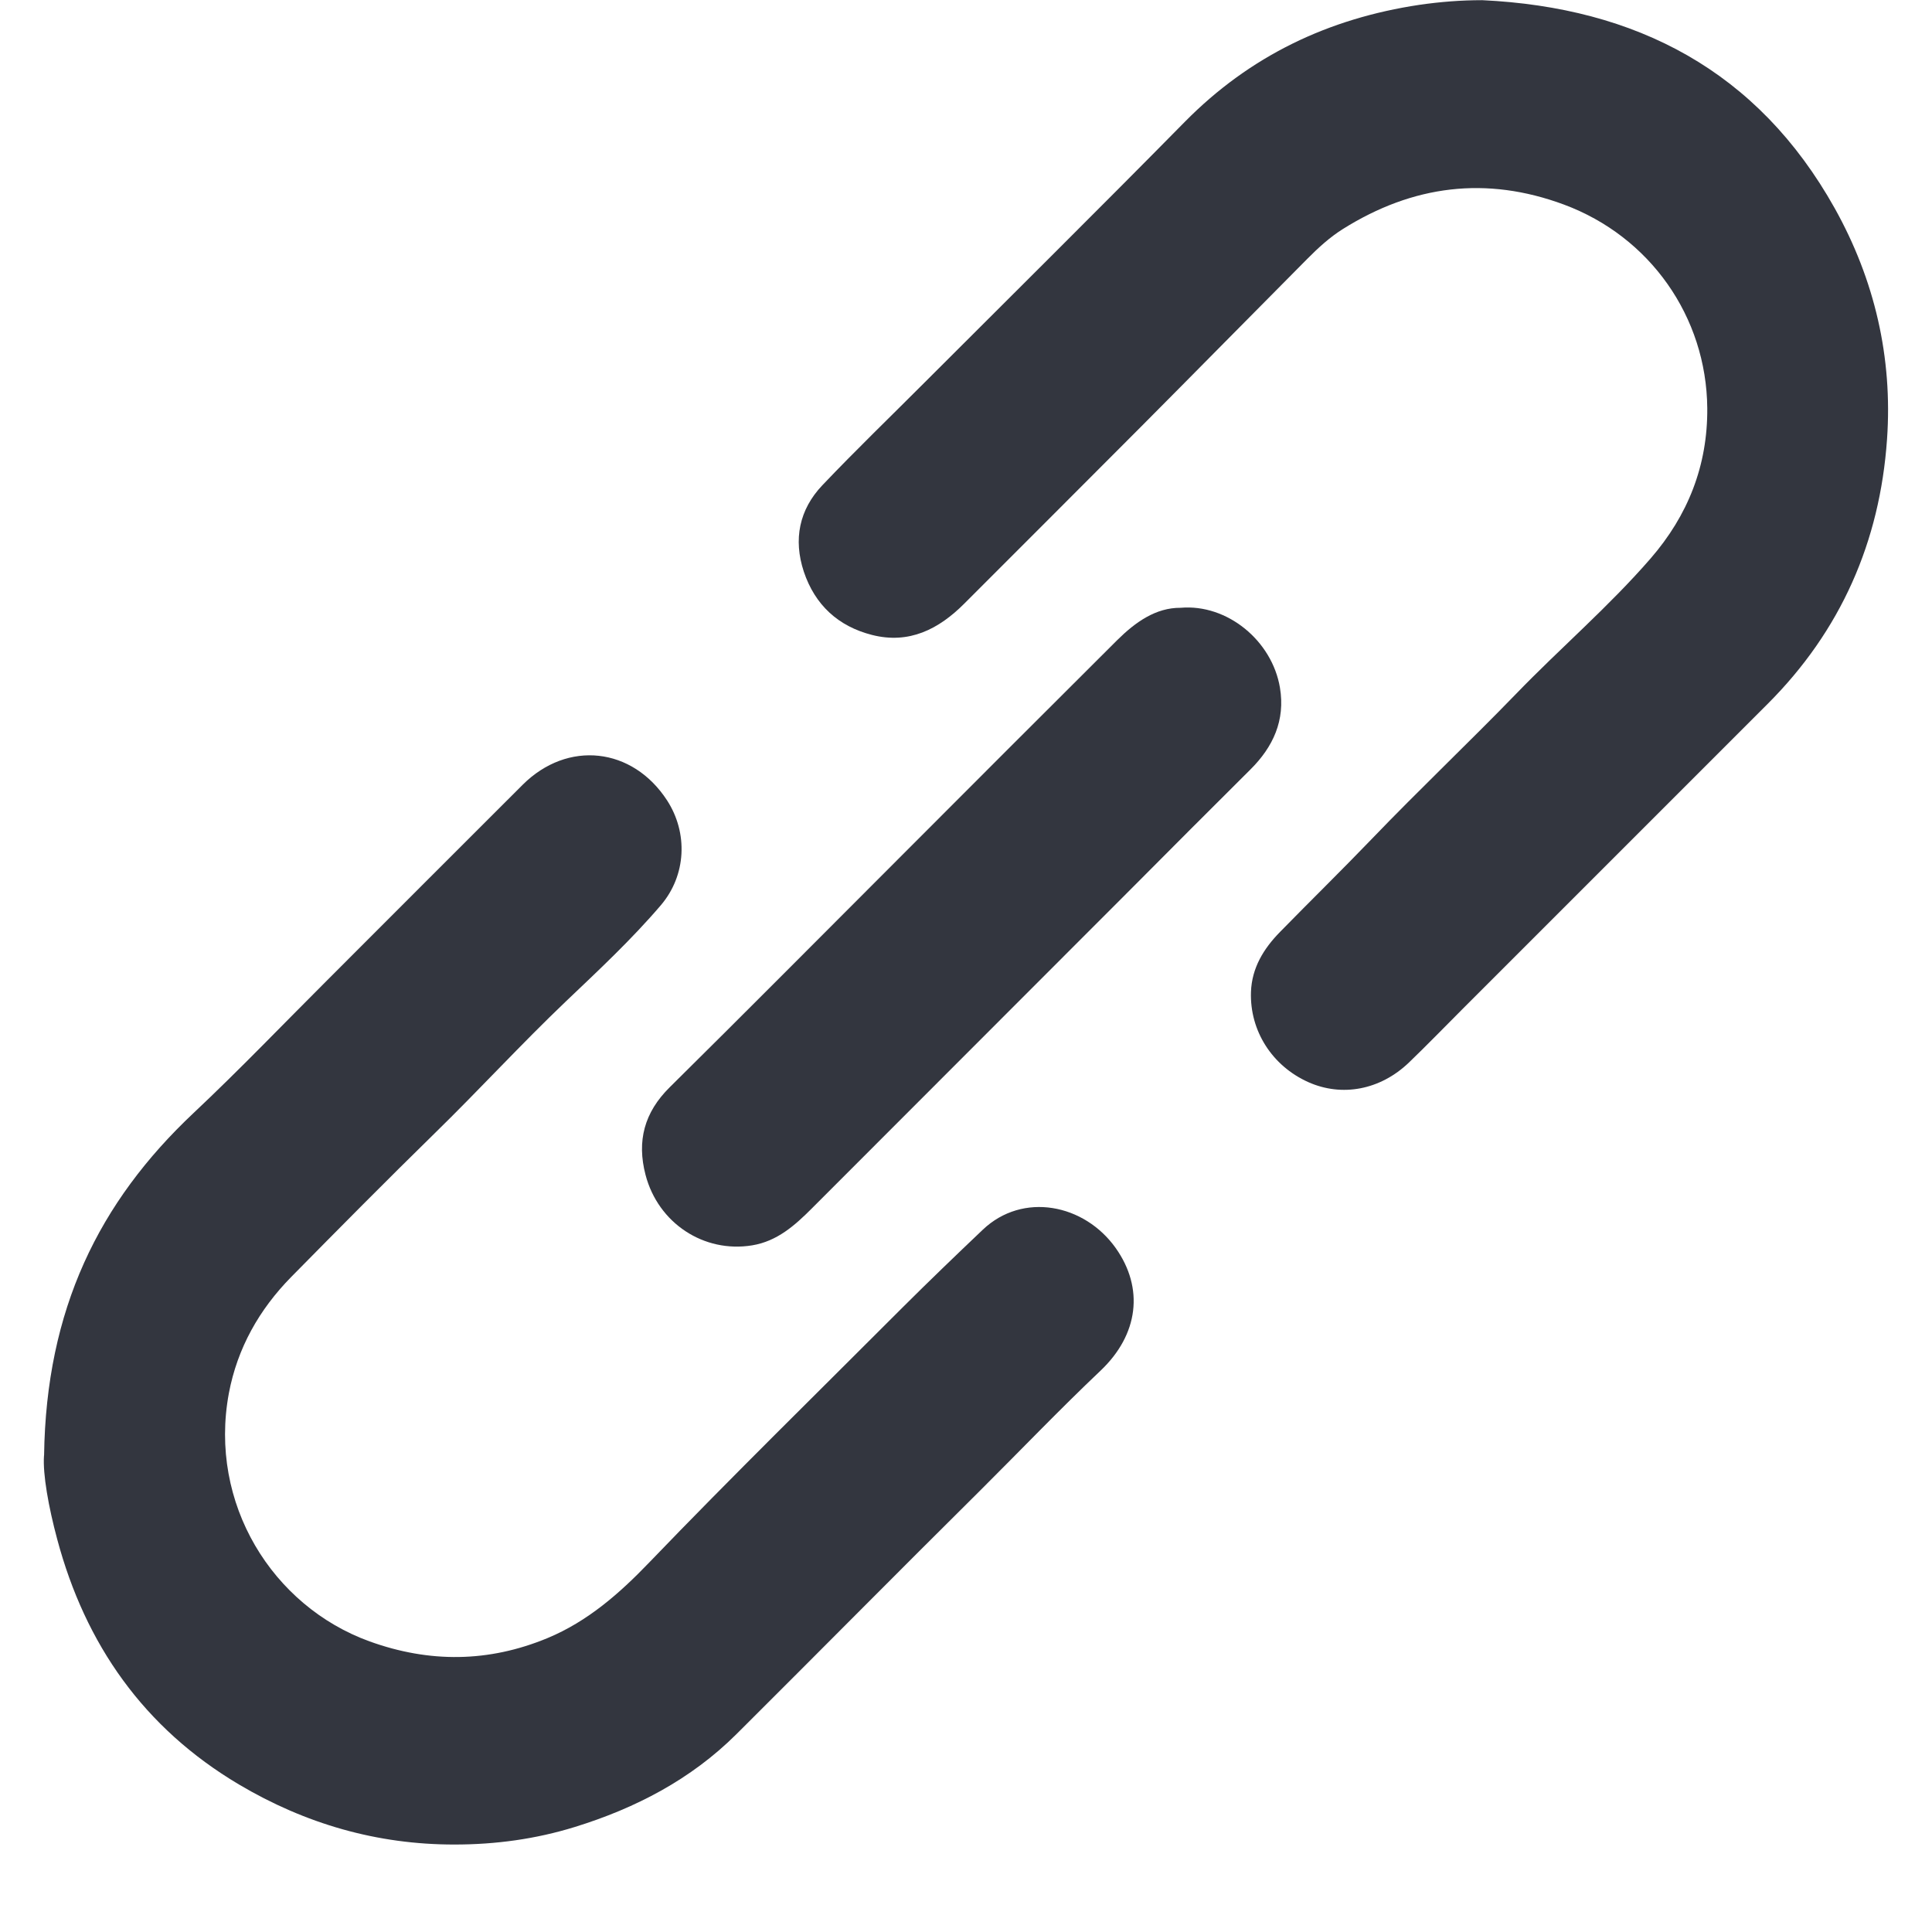 <svg width="24" height="24" viewBox="0 0 21 22" fill="none" xmlns="http://www.w3.org/2000/svg">
<g clip-path="url(#clip0_2061_30470)">
<path d="M16.378 0.002C18.131 0.085 19.516 0.805 20.392 2.371C20.846 3.184 21.053 4.069 20.988 5.001C20.907 6.17 20.461 7.184 19.627 8.017C18.469 9.174 17.312 10.332 16.154 11.49C15.951 11.693 15.751 11.9 15.544 12.099C15.218 12.412 14.781 12.494 14.397 12.322C13.985 12.137 13.73 11.737 13.745 11.295C13.755 11.02 13.89 10.802 14.075 10.613C14.422 10.258 14.777 9.911 15.121 9.553C15.659 8.993 16.222 8.46 16.761 7.904C17.266 7.381 17.819 6.909 18.296 6.359C18.721 5.869 18.946 5.301 18.941 4.648C18.932 3.606 18.287 2.693 17.31 2.33C16.424 2.001 15.588 2.109 14.793 2.607C14.643 2.701 14.512 2.821 14.388 2.946C13.755 3.583 13.125 4.224 12.491 4.861C11.822 5.532 11.152 6.202 10.482 6.872C10.19 7.165 9.852 7.338 9.429 7.23C9.045 7.132 8.78 6.889 8.653 6.509C8.532 6.142 8.601 5.803 8.864 5.526C9.245 5.125 9.645 4.74 10.036 4.348C11.023 3.361 12.014 2.38 12.993 1.386C13.734 0.635 14.628 0.21 15.663 0.055C15.898 0.021 16.135 0.002 16.378 0.002Z" fill="#33363F"/>
<path d="M0.002 16.573C0.025 14.91 0.626 13.688 1.705 12.673C2.225 12.184 2.719 11.668 3.224 11.164C3.967 10.421 4.709 9.677 5.452 8.936C5.964 8.426 6.702 8.508 7.096 9.114C7.337 9.486 7.315 9.967 7.026 10.307C6.693 10.697 6.317 11.048 5.946 11.401C5.435 11.888 4.958 12.409 4.453 12.902C3.902 13.441 3.359 13.99 2.817 14.54C2.452 14.911 2.203 15.351 2.106 15.866C1.873 17.12 2.601 18.29 3.709 18.691C4.391 18.937 5.065 18.931 5.735 18.653C6.192 18.463 6.554 18.145 6.892 17.793C7.839 16.808 8.816 15.852 9.781 14.885C10.08 14.587 10.385 14.294 10.691 14.003C11.148 13.569 11.849 13.71 12.205 14.212C12.528 14.668 12.467 15.196 12.031 15.609C11.564 16.052 11.118 16.518 10.662 16.972C9.732 17.894 8.812 18.825 7.885 19.748C7.367 20.263 6.738 20.59 6.046 20.804C5.6 20.942 5.143 21.004 4.676 21.004C3.793 21.005 2.976 20.768 2.219 20.319C1.139 19.677 0.472 18.727 0.151 17.526C0.053 17.161 -0.014 16.788 0.001 16.576L0.002 16.573Z" fill="#33363F"/>
<path d="M12.944 6.921C13.473 6.875 13.985 7.294 14.075 7.831C14.137 8.202 13.998 8.505 13.738 8.763C13.281 9.217 12.826 9.674 12.372 10.13C11.162 11.34 9.953 12.55 8.744 13.761C8.551 13.954 8.35 14.134 8.065 14.181C7.516 14.271 6.995 13.929 6.851 13.379C6.75 12.993 6.836 12.667 7.127 12.38C7.999 11.518 8.863 10.647 9.731 9.779C10.56 8.949 11.389 8.118 12.221 7.29C12.429 7.084 12.661 6.919 12.944 6.921Z" fill="#33363F"/>
</g>
<defs>
<clipPath id="clip0_2061_30470">
<rect width="21" height="21" fill="white" transform="translate(0 0.002)"/>
</clipPath>
</defs>
</svg>

